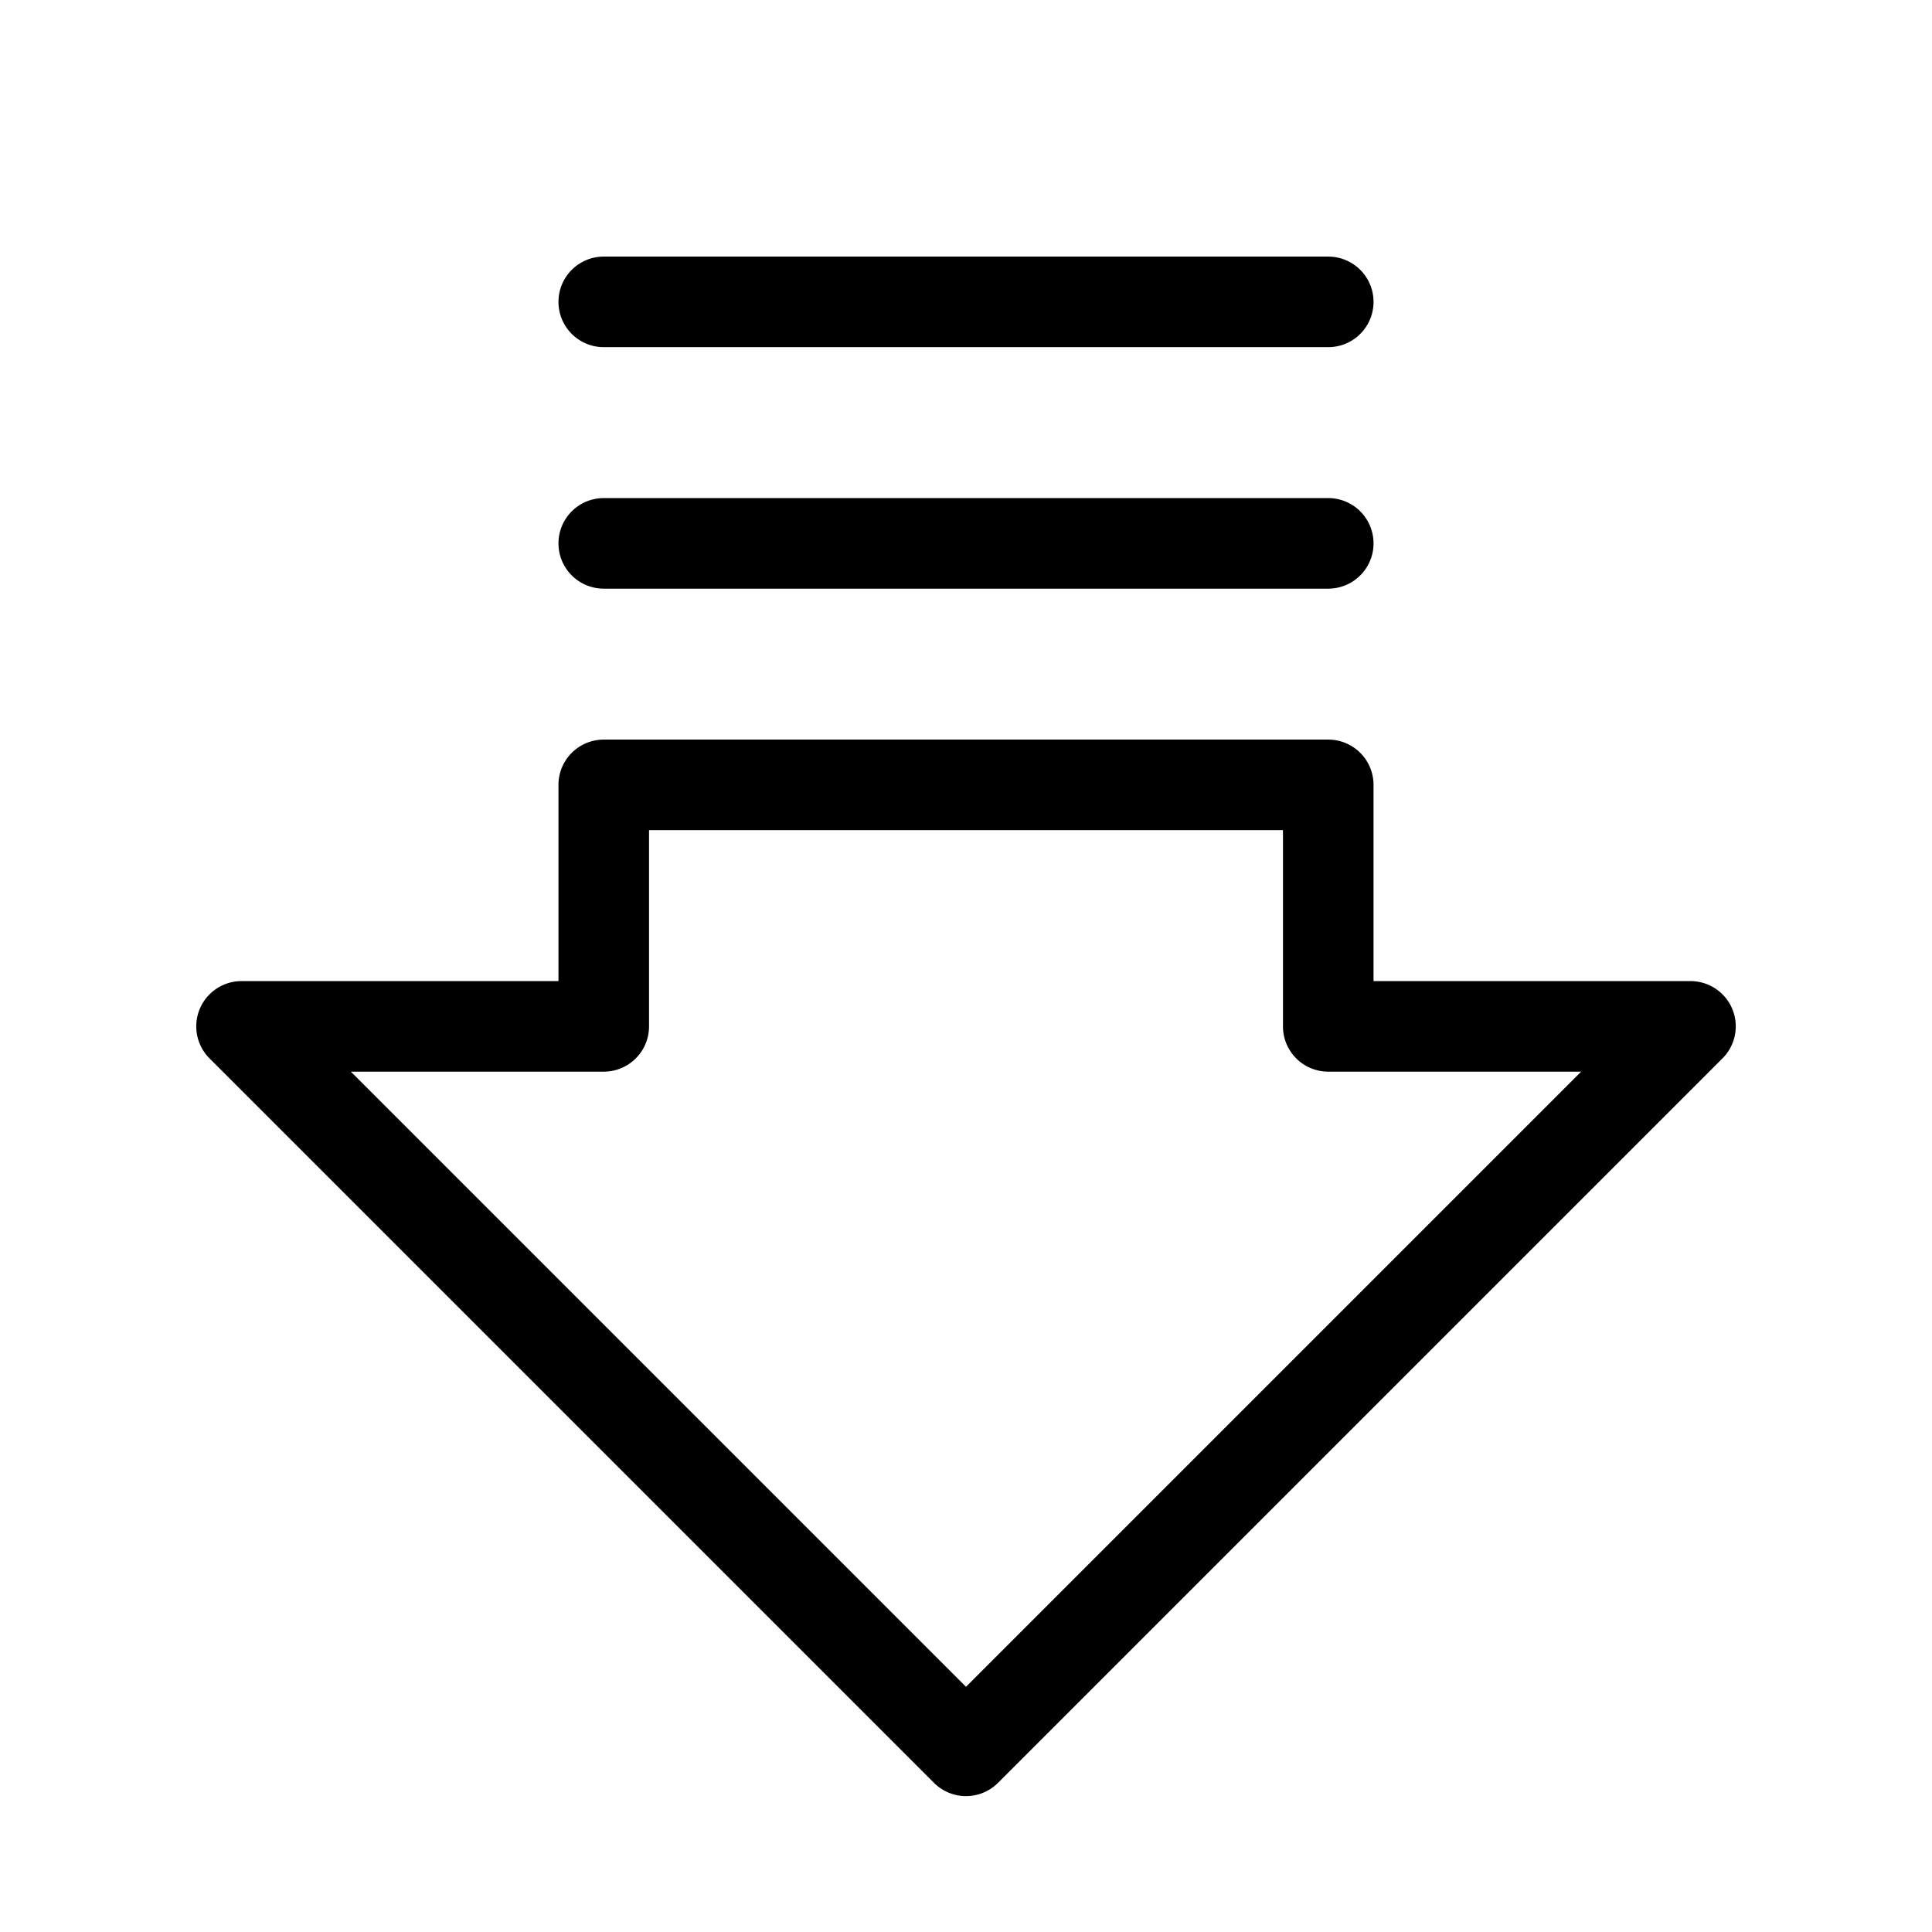 <svg xmlns="http://www.w3.org/2000/svg" viewBox="0 0 256 256" fill="currentColor" width="20" height="20"><path d="M229.54 133.7A6 6 0 00224 130h-42v-26a6 6 0 00-6-6H80a6 6 0 00-6 6v26H32a6 6 0 00-4.24 10.24l96 96a6 6 0 008.48 0l96-96a6 6 0 001.3-6.54zM128 223.51L46.49 142H80a6 6 0 006-6v-26h84v26a6 6 0 006 6h33.51zM74 40a6 6 0 016-6h96a6 6 0 010 12H80a6 6 0 01-6-6zm0 32a6 6 0 016-6h96a6 6 0 010 12H80a6 6 0 01-6-6z"/></svg>
